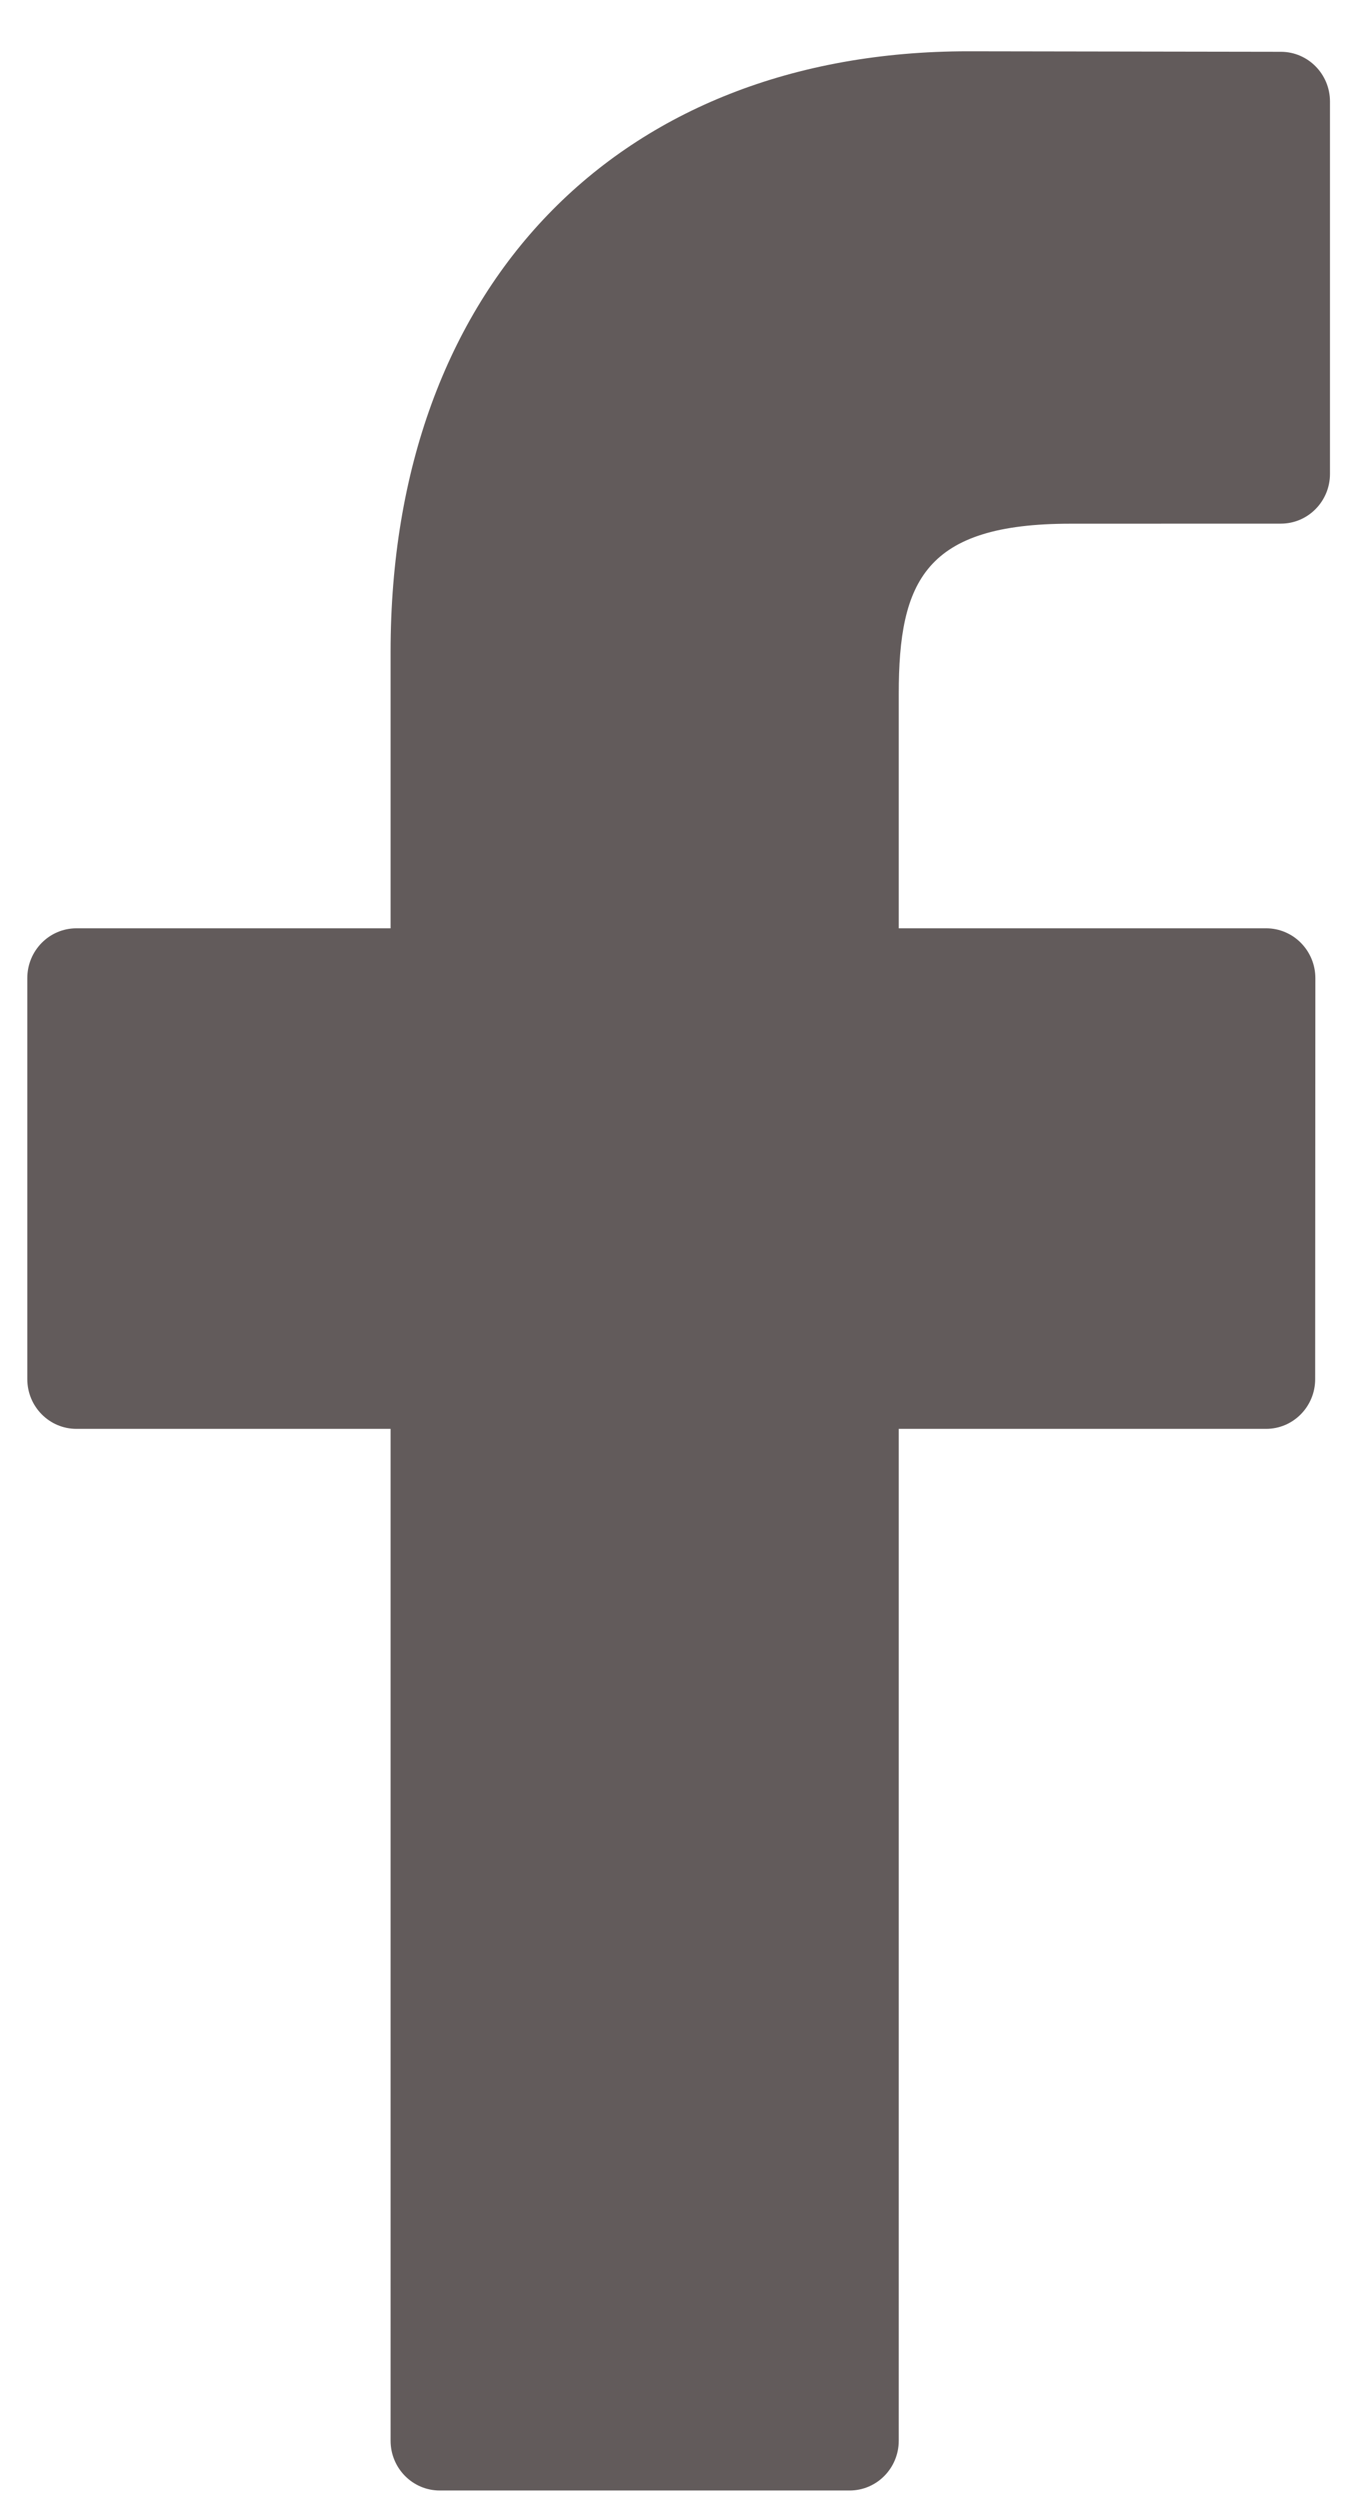 <svg width="21" height="39" viewBox="0 0 21 39" fill="none" xmlns="http://www.w3.org/2000/svg">
<path fill-rule="evenodd" clip-rule="evenodd" d="M19.985 0.808L15.11 0.8C9.633 0.8 6.094 4.476 6.094 10.165V14.482H1.193C0.769 14.482 0.426 14.83 0.426 15.259V21.515C0.426 21.944 0.769 22.291 1.193 22.291H6.094V38.077C6.094 38.505 6.437 38.853 6.861 38.853H13.255C13.679 38.853 14.022 38.505 14.022 38.077V22.291H19.753C20.176 22.291 20.519 21.944 20.519 21.515L20.522 15.259C20.522 15.053 20.441 14.856 20.297 14.71C20.154 14.564 19.958 14.482 19.755 14.482H14.022V10.822C14.022 9.063 14.436 8.17 16.7 8.17L19.984 8.169C20.407 8.169 20.75 7.821 20.75 7.393V1.584C20.75 1.156 20.408 0.809 19.985 0.808Z" fill="#625B5B"/>
</svg>
